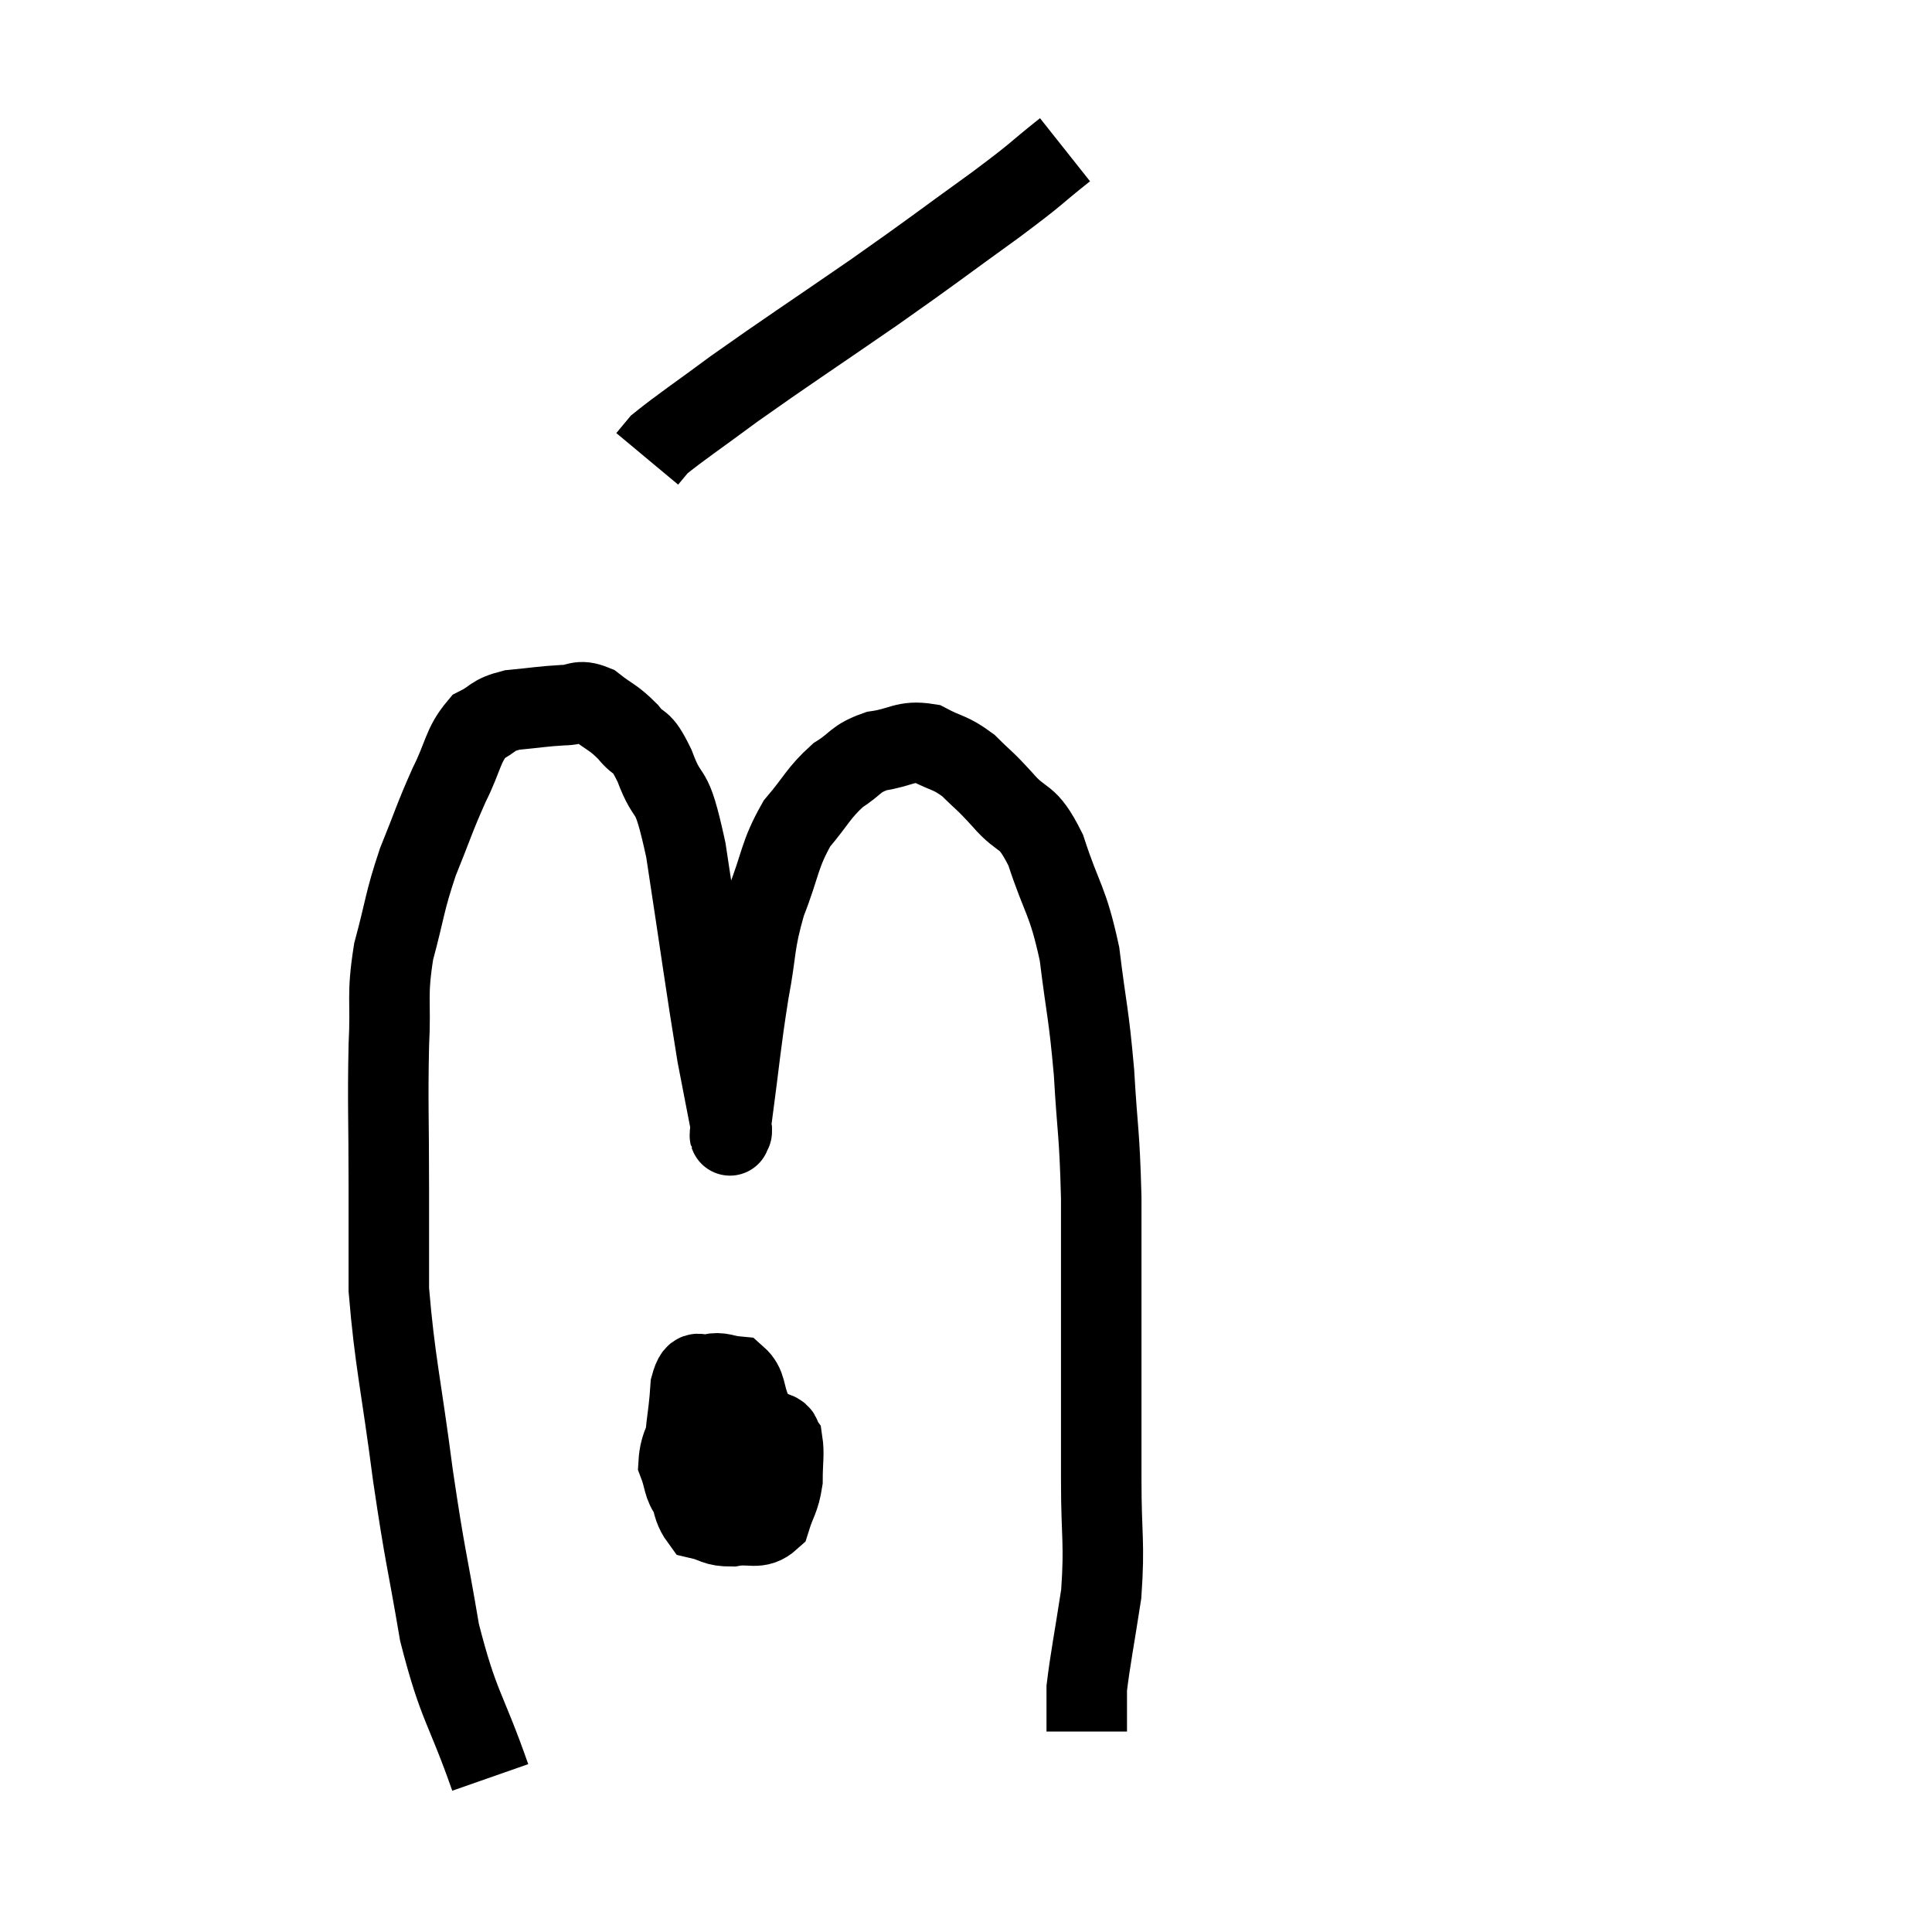 <svg width="48" height="48" viewBox="0 0 48 48" xmlns="http://www.w3.org/2000/svg"><path d="M 12.18 44.16 C 11.55 42.36, 11.4 42.435, 10.92 40.56 C 10.59 38.61, 10.575 38.79, 10.26 36.66 C 9.96 34.35, 9.81 33.84, 9.66 32.04 C 9.66 30.75, 9.66 30.975, 9.66 29.46 C 9.66 27.72, 9.63 27.435, 9.66 25.98 C 9.72 24.81, 9.6 24.78, 9.78 23.64 C 10.08 22.53, 10.035 22.455, 10.38 21.42 C 10.77 20.46, 10.785 20.34, 11.16 19.5 C 11.52 18.78, 11.49 18.525, 11.88 18.06 C 12.3 17.85, 12.195 17.775, 12.72 17.64 C 13.35 17.58, 13.47 17.55, 13.98 17.52 C 14.37 17.52, 14.355 17.355, 14.76 17.52 C 15.18 17.85, 15.225 17.805, 15.6 18.18 C 15.93 18.6, 15.9 18.285, 16.26 19.02 C 16.65 20.07, 16.65 19.32, 17.04 21.12 C 17.43 23.67, 17.535 24.48, 17.82 26.22 C 18 27.15, 18.09 27.615, 18.18 28.08 C 18.18 28.08, 18.18 28.155, 18.18 28.08 C 18.18 27.93, 18.075 28.635, 18.18 27.78 C 18.39 26.22, 18.39 25.995, 18.6 24.66 C 18.81 23.55, 18.72 23.49, 19.02 22.44 C 19.41 21.45, 19.35 21.255, 19.8 20.46 C 20.31 19.86, 20.325 19.71, 20.82 19.26 C 21.3 18.96, 21.225 18.855, 21.78 18.66 C 22.41 18.57, 22.47 18.39, 23.04 18.48 C 23.55 18.75, 23.595 18.675, 24.06 19.02 C 24.48 19.44, 24.42 19.335, 24.9 19.86 C 25.44 20.49, 25.5 20.16, 25.98 21.12 C 26.4 22.41, 26.52 22.32, 26.82 23.7 C 27 25.17, 27.045 25.125, 27.18 26.64 C 27.27 28.2, 27.315 28.065, 27.36 29.76 C 27.36 31.59, 27.36 31.665, 27.36 33.42 C 27.36 35.1, 27.36 35.235, 27.36 36.78 C 27.36 38.19, 27.45 38.31, 27.36 39.6 C 27.18 40.77, 27.09 41.205, 27 41.94 C 27 42.24, 27 42.345, 27 42.54 C 27 42.63, 27 42.6, 27 42.72 C 27 42.87, 27 42.945, 27 43.02 L 27 43.02" fill="none" stroke="black" stroke-width="2"></path><path d="M 18.66 34.02 C 17.97 34.56, 17.73 34.515, 17.28 35.1 C 17.07 35.73, 16.89 35.85, 16.86 36.36 C 17.01 36.75, 16.965 36.9, 17.16 37.14 C 17.4 37.23, 17.355 37.365, 17.64 37.32 C 17.97 37.14, 18.045 37.455, 18.3 36.96 C 18.48 36.15, 18.57 35.82, 18.66 35.34 C 18.66 35.19, 18.75 35.325, 18.66 35.04 C 18.48 34.62, 18.555 34.425, 18.3 34.2 C 17.97 34.17, 17.925 34.08, 17.64 34.14 C 17.4 34.29, 17.31 33.885, 17.16 34.44 C 17.1 35.4, 16.98 35.535, 17.04 36.36 C 17.22 37.05, 17.115 37.35, 17.4 37.74 C 17.79 37.83, 17.745 37.92, 18.18 37.92 C 18.66 37.83, 18.825 38.025, 19.14 37.74 C 19.29 37.26, 19.365 37.26, 19.44 36.78 C 19.44 36.3, 19.485 36.12, 19.44 35.82 C 19.35 35.7, 19.455 35.655, 19.26 35.58 C 18.96 35.55, 18.93 35.535, 18.66 35.52 C 18.42 35.52, 18.51 35.34, 18.18 35.52 C 17.76 35.88, 17.58 35.88, 17.34 36.24 C 17.28 36.6, 17.16 36.63, 17.22 36.96 C 17.4 37.26, 17.325 37.35, 17.58 37.56 C 17.91 37.68, 18 37.74, 18.24 37.8 L 18.54 37.8" fill="none" stroke="black" stroke-width="2"></path><path d="M 26.46 3.72 C 25.59 4.41, 25.905 4.215, 24.72 5.1 C 23.22 6.18, 23.34 6.12, 21.72 7.26 C 19.98 8.46, 19.575 8.715, 18.24 9.66 C 17.31 10.35, 16.92 10.605, 16.38 11.04 L 16.08 11.4" fill="none" stroke="black" stroke-width="2"></path></svg>